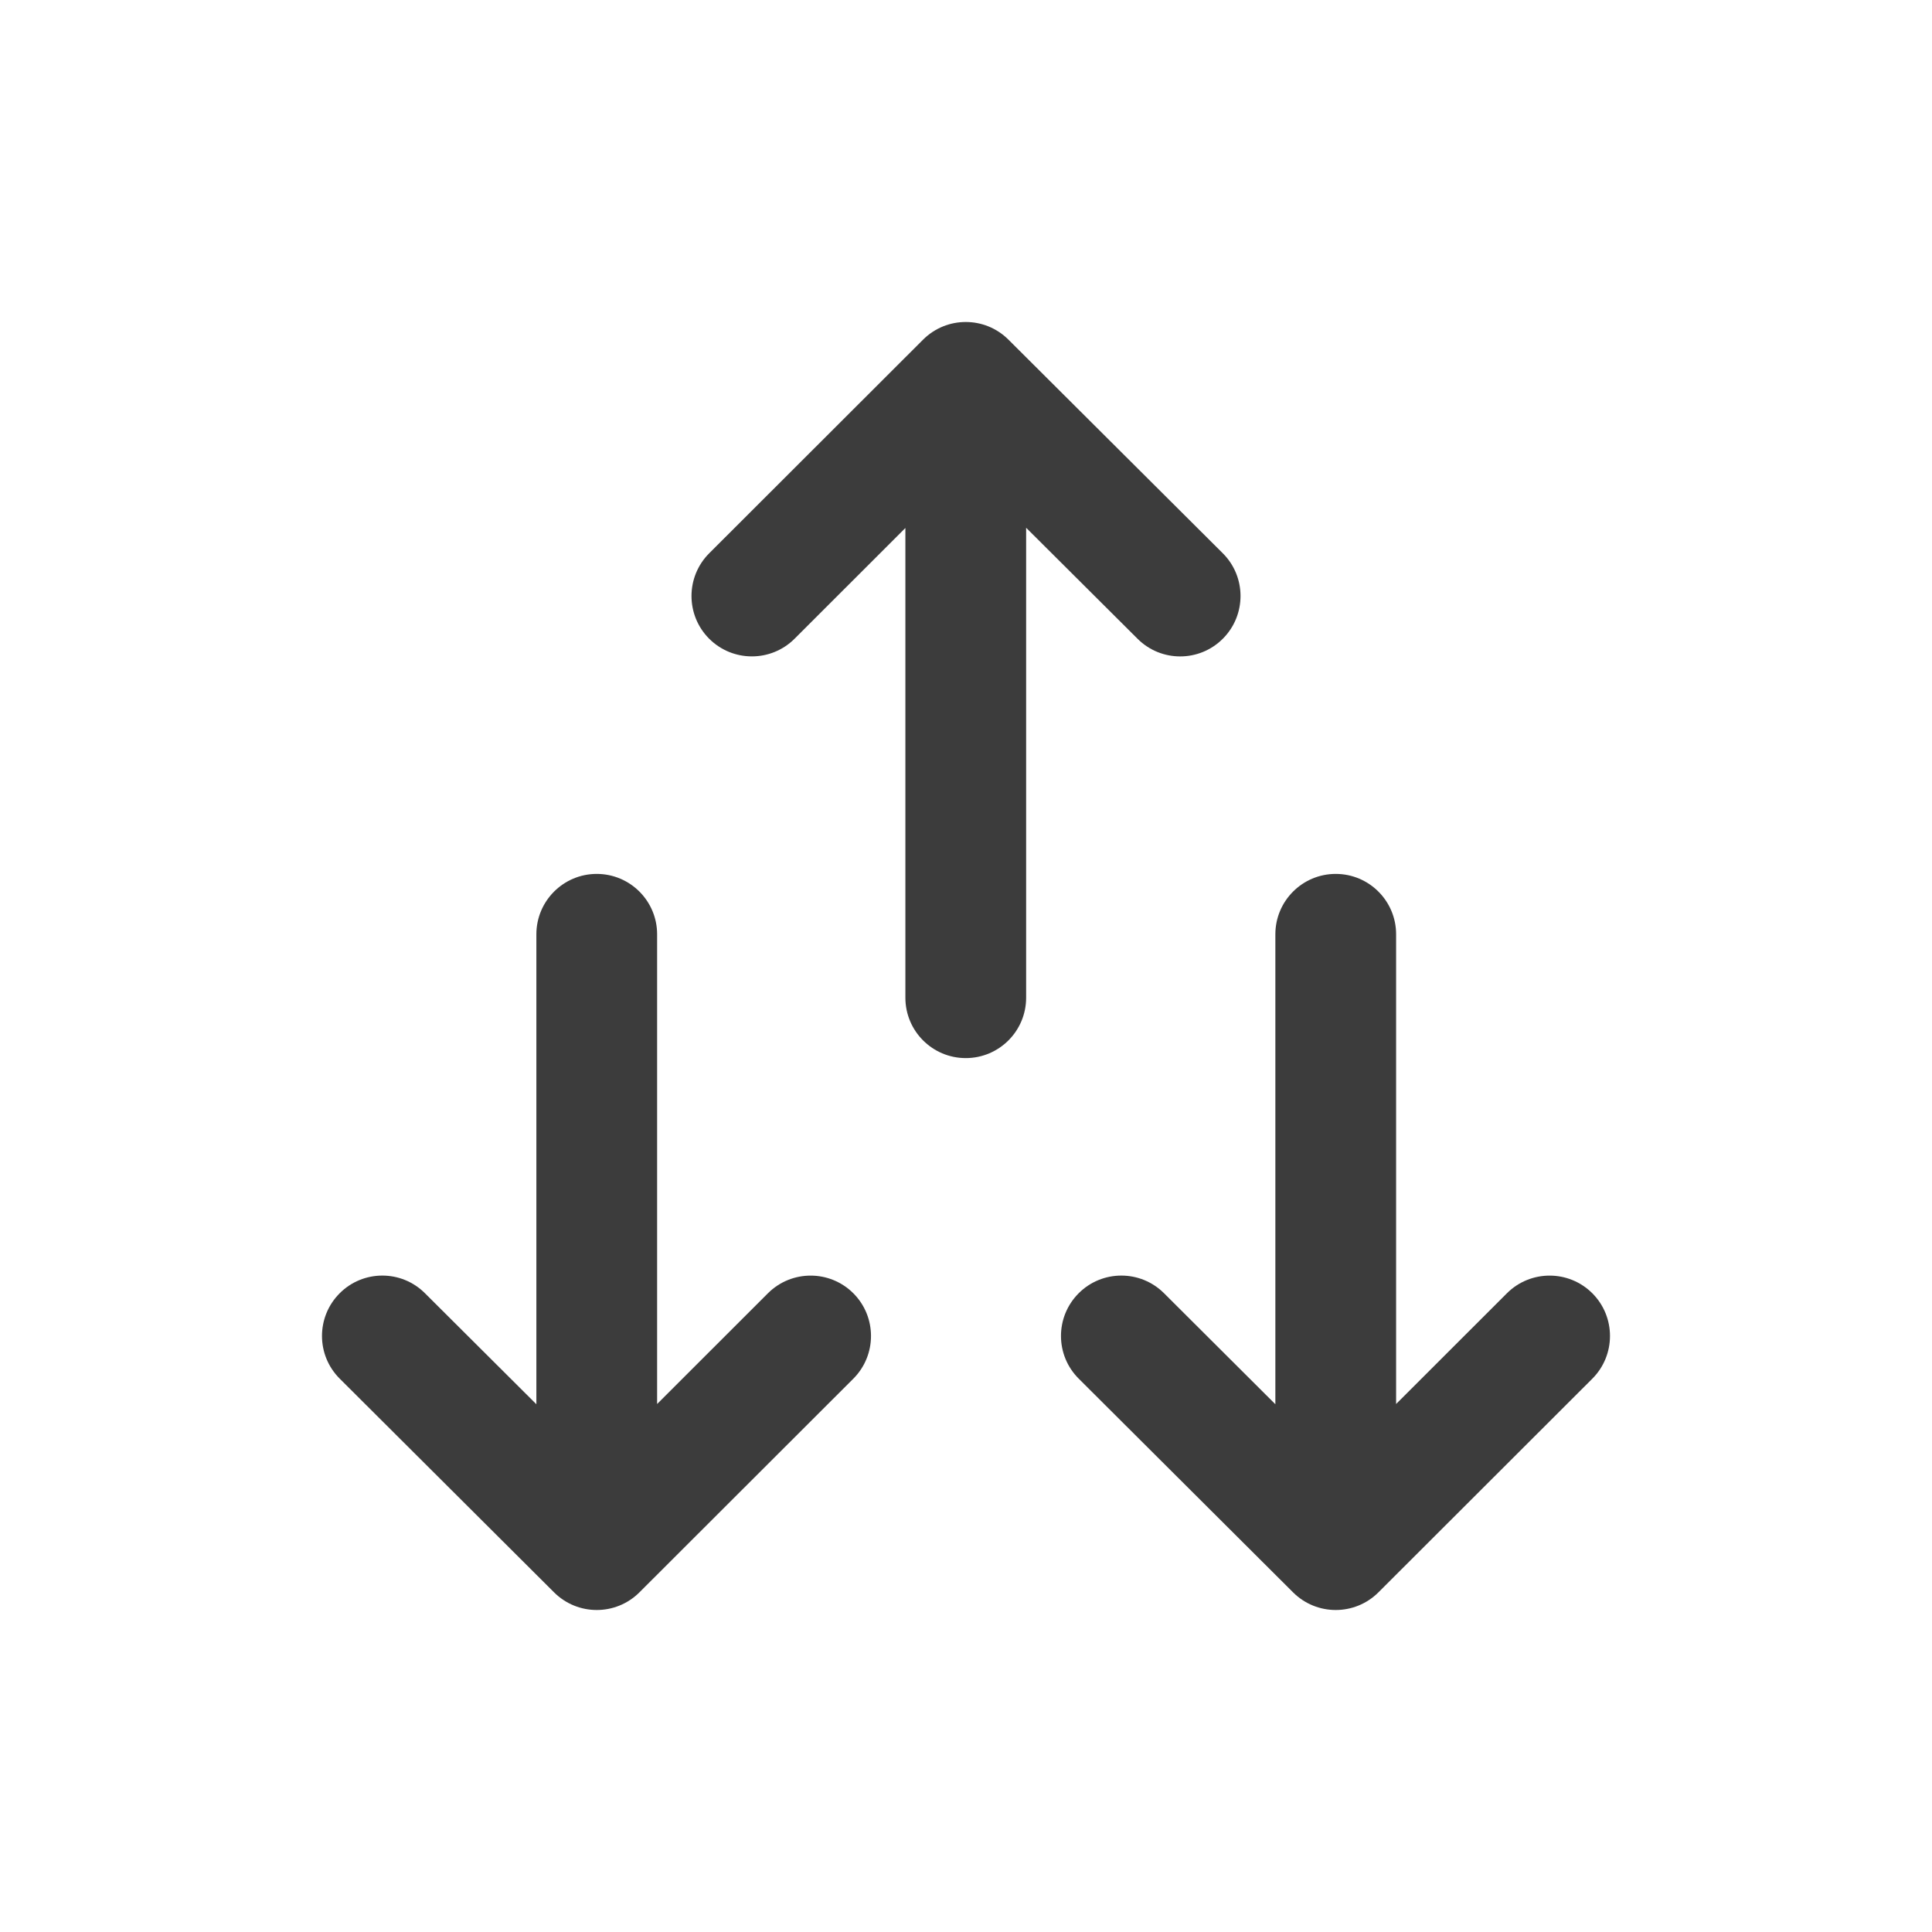 <svg width="24" height="24" viewBox="0 0 24 24" fill="none" xmlns="http://www.w3.org/2000/svg">
<path fill-rule="evenodd" clip-rule="evenodd" d="M8.809 7.934C8.517 7.641 8.517 7.166 8.81 6.873L11.467 4.219C11.76 3.927 12.234 3.927 12.527 4.219L15.19 6.873C15.483 7.165 15.484 7.64 15.191 7.934C14.899 8.227 14.424 8.228 14.131 7.935L12.747 6.556V12.394C12.747 12.808 12.411 13.144 11.997 13.144C11.583 13.144 11.247 12.808 11.247 12.394V6.559L9.87 7.935C9.577 8.227 9.102 8.227 8.809 7.934ZM10.6 17.127C10.893 16.834 10.893 16.359 10.601 16.066C10.308 15.773 9.833 15.773 9.54 16.065L8.163 17.441V11.606C8.163 11.192 7.827 10.856 7.413 10.856C6.999 10.856 6.663 11.192 6.663 11.606V17.444L5.279 16.065C4.986 15.772 4.511 15.773 4.219 16.066C3.926 16.36 3.927 16.835 4.221 17.127L6.883 19.781C7.176 20.073 7.65 20.073 7.943 19.781L10.6 17.127ZM19.78 17.127C20.073 16.834 20.073 16.359 19.781 16.066C19.488 15.773 19.013 15.773 18.72 16.065L17.343 17.441V11.606C17.343 11.192 17.007 10.856 16.593 10.856C16.179 10.856 15.843 11.192 15.843 11.606V17.444L14.46 16.065C14.166 15.772 13.691 15.773 13.399 16.066C13.106 16.36 13.107 16.835 13.401 17.127L16.063 19.781C16.356 20.073 16.83 20.073 17.123 19.781L19.78 17.127Z" fill="#3C3C3C"/>
</svg>
